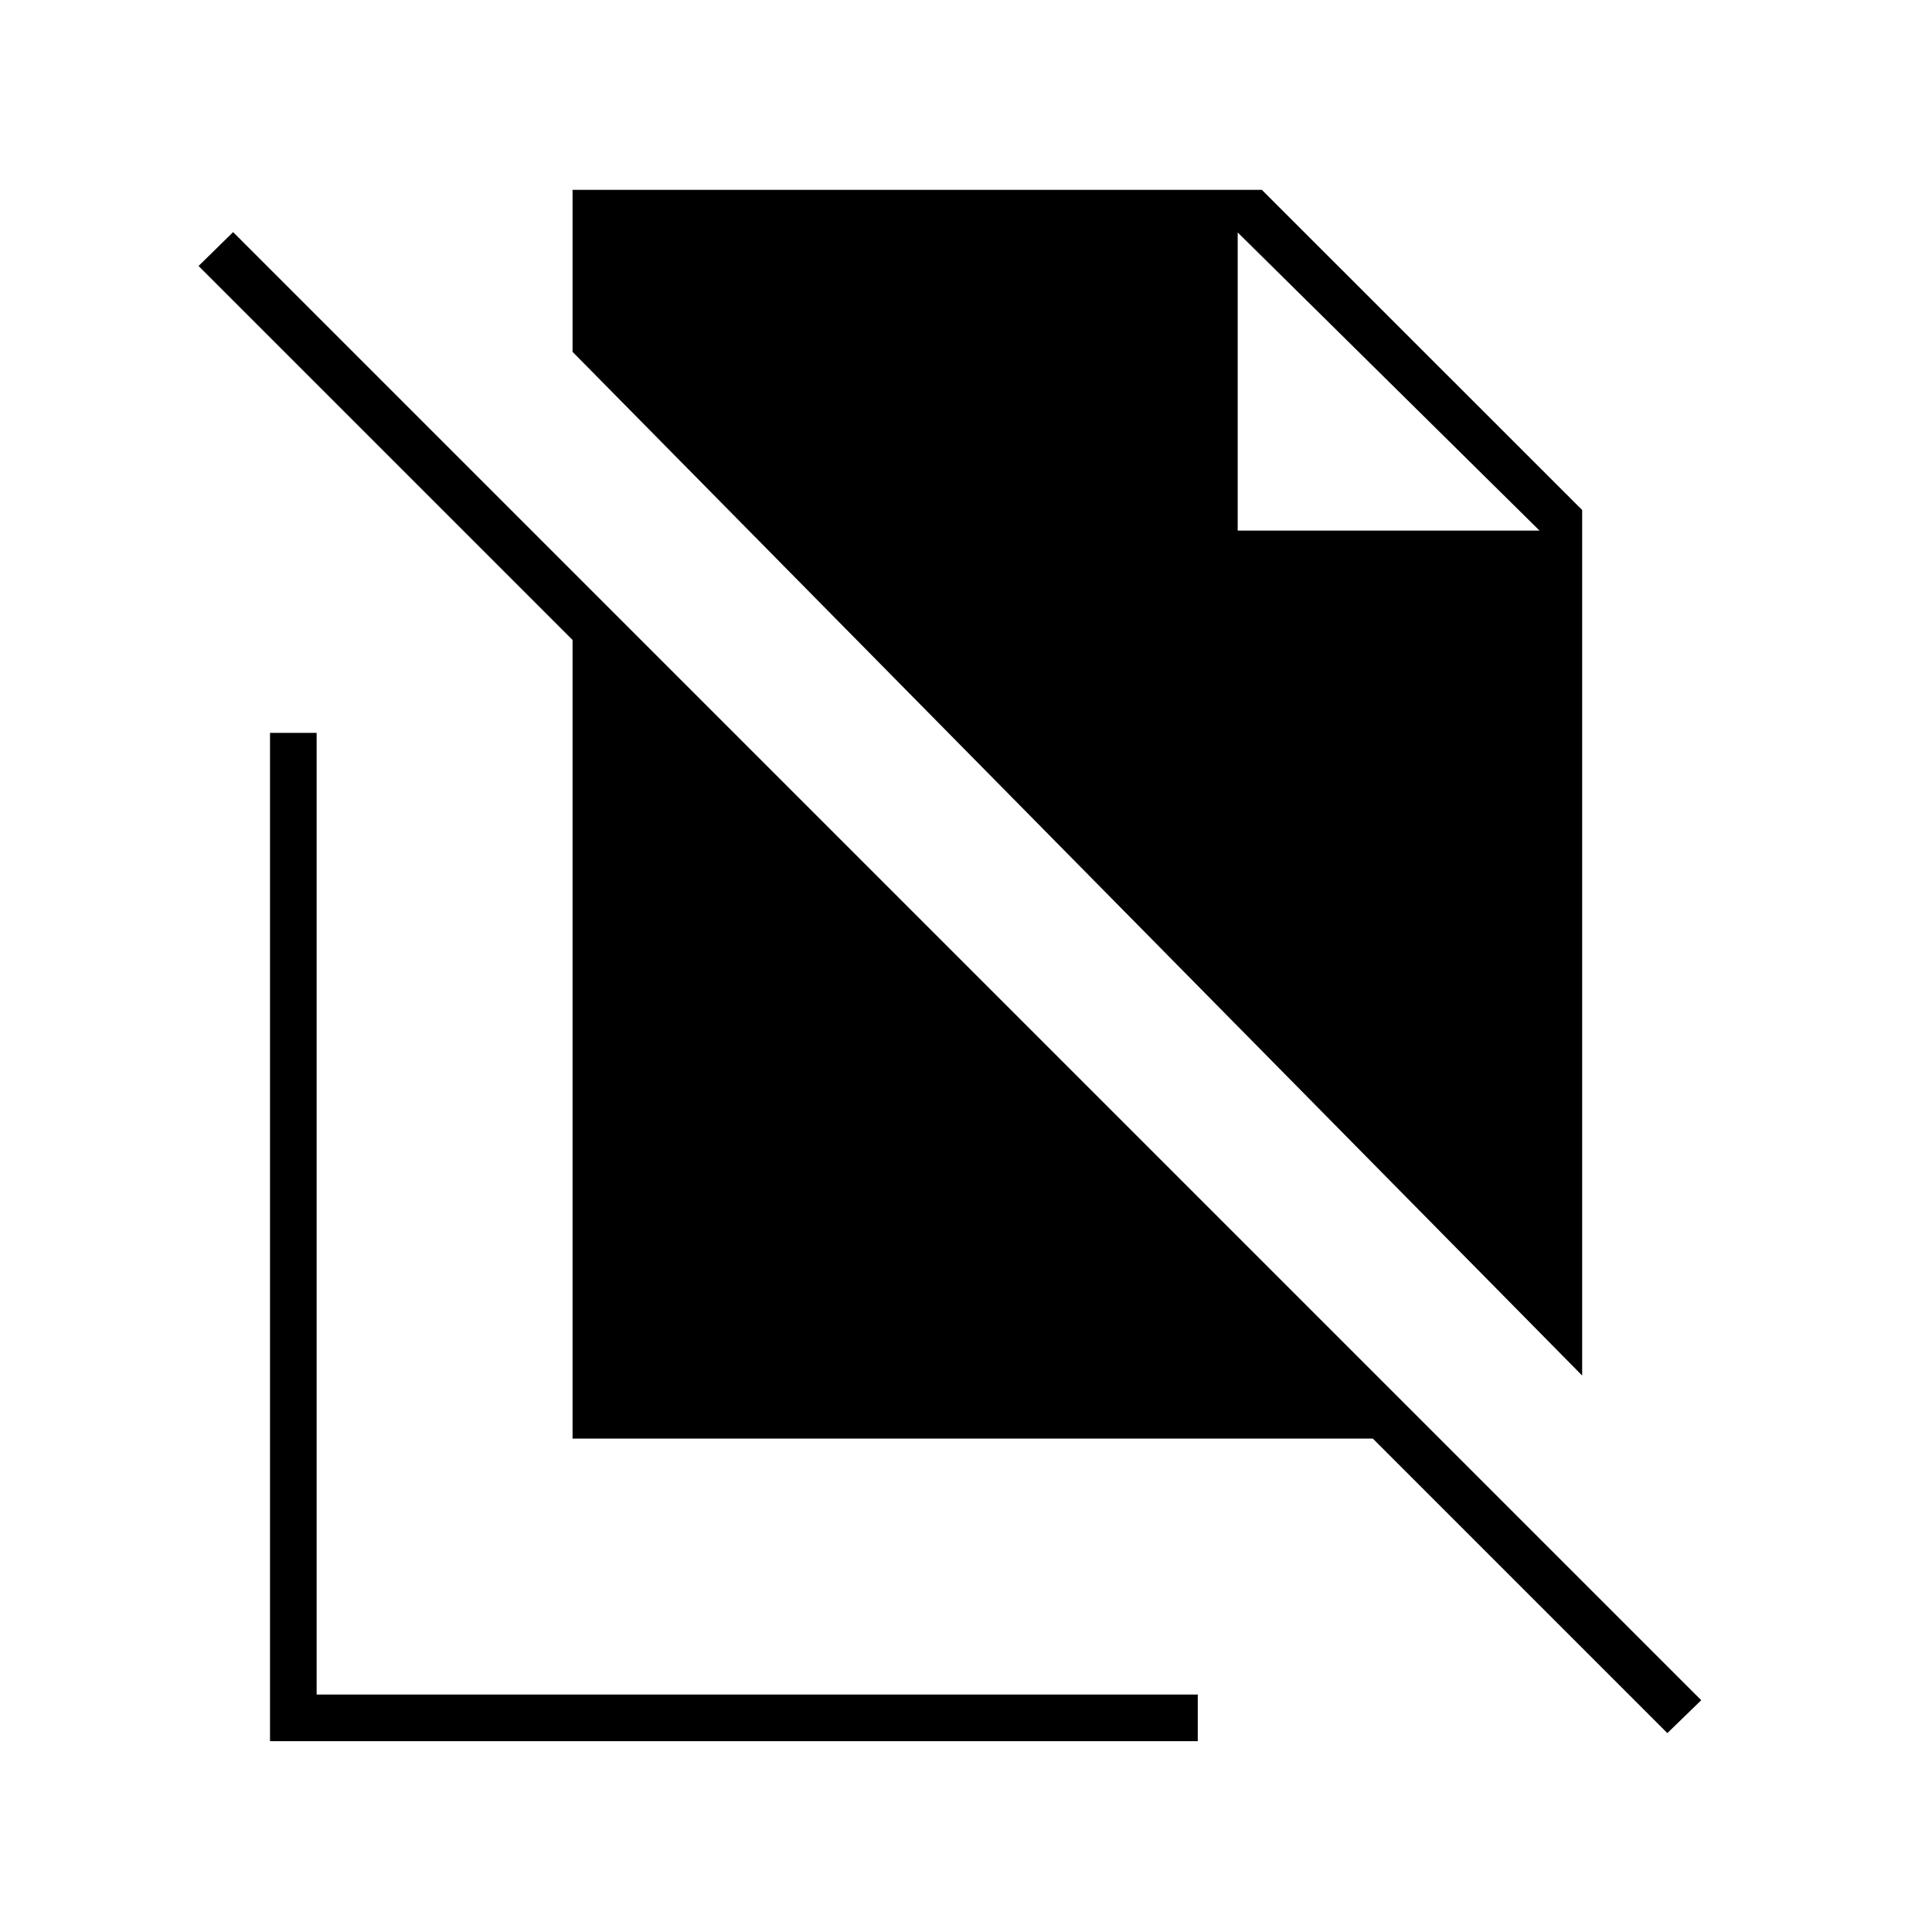 <svg xmlns="http://www.w3.org/2000/svg" height="40" viewBox="0 -960 960 960" width="40"><path d="M786.167-276.5 284.5-785.167v-80.5H627l159.167 159.093V-276.5ZM828.5-98.833 682.167-245.166H284.5V-642L98.666-827.834l17.167-16.833 729.501 729.501L828.5-98.833ZM615-696.333h150L615-844.5l150 148.167L615-844.5v148.167Zm-480.833 601.5v-501.001h23.166V-118h437.834v23.167h-461Z"/></svg>